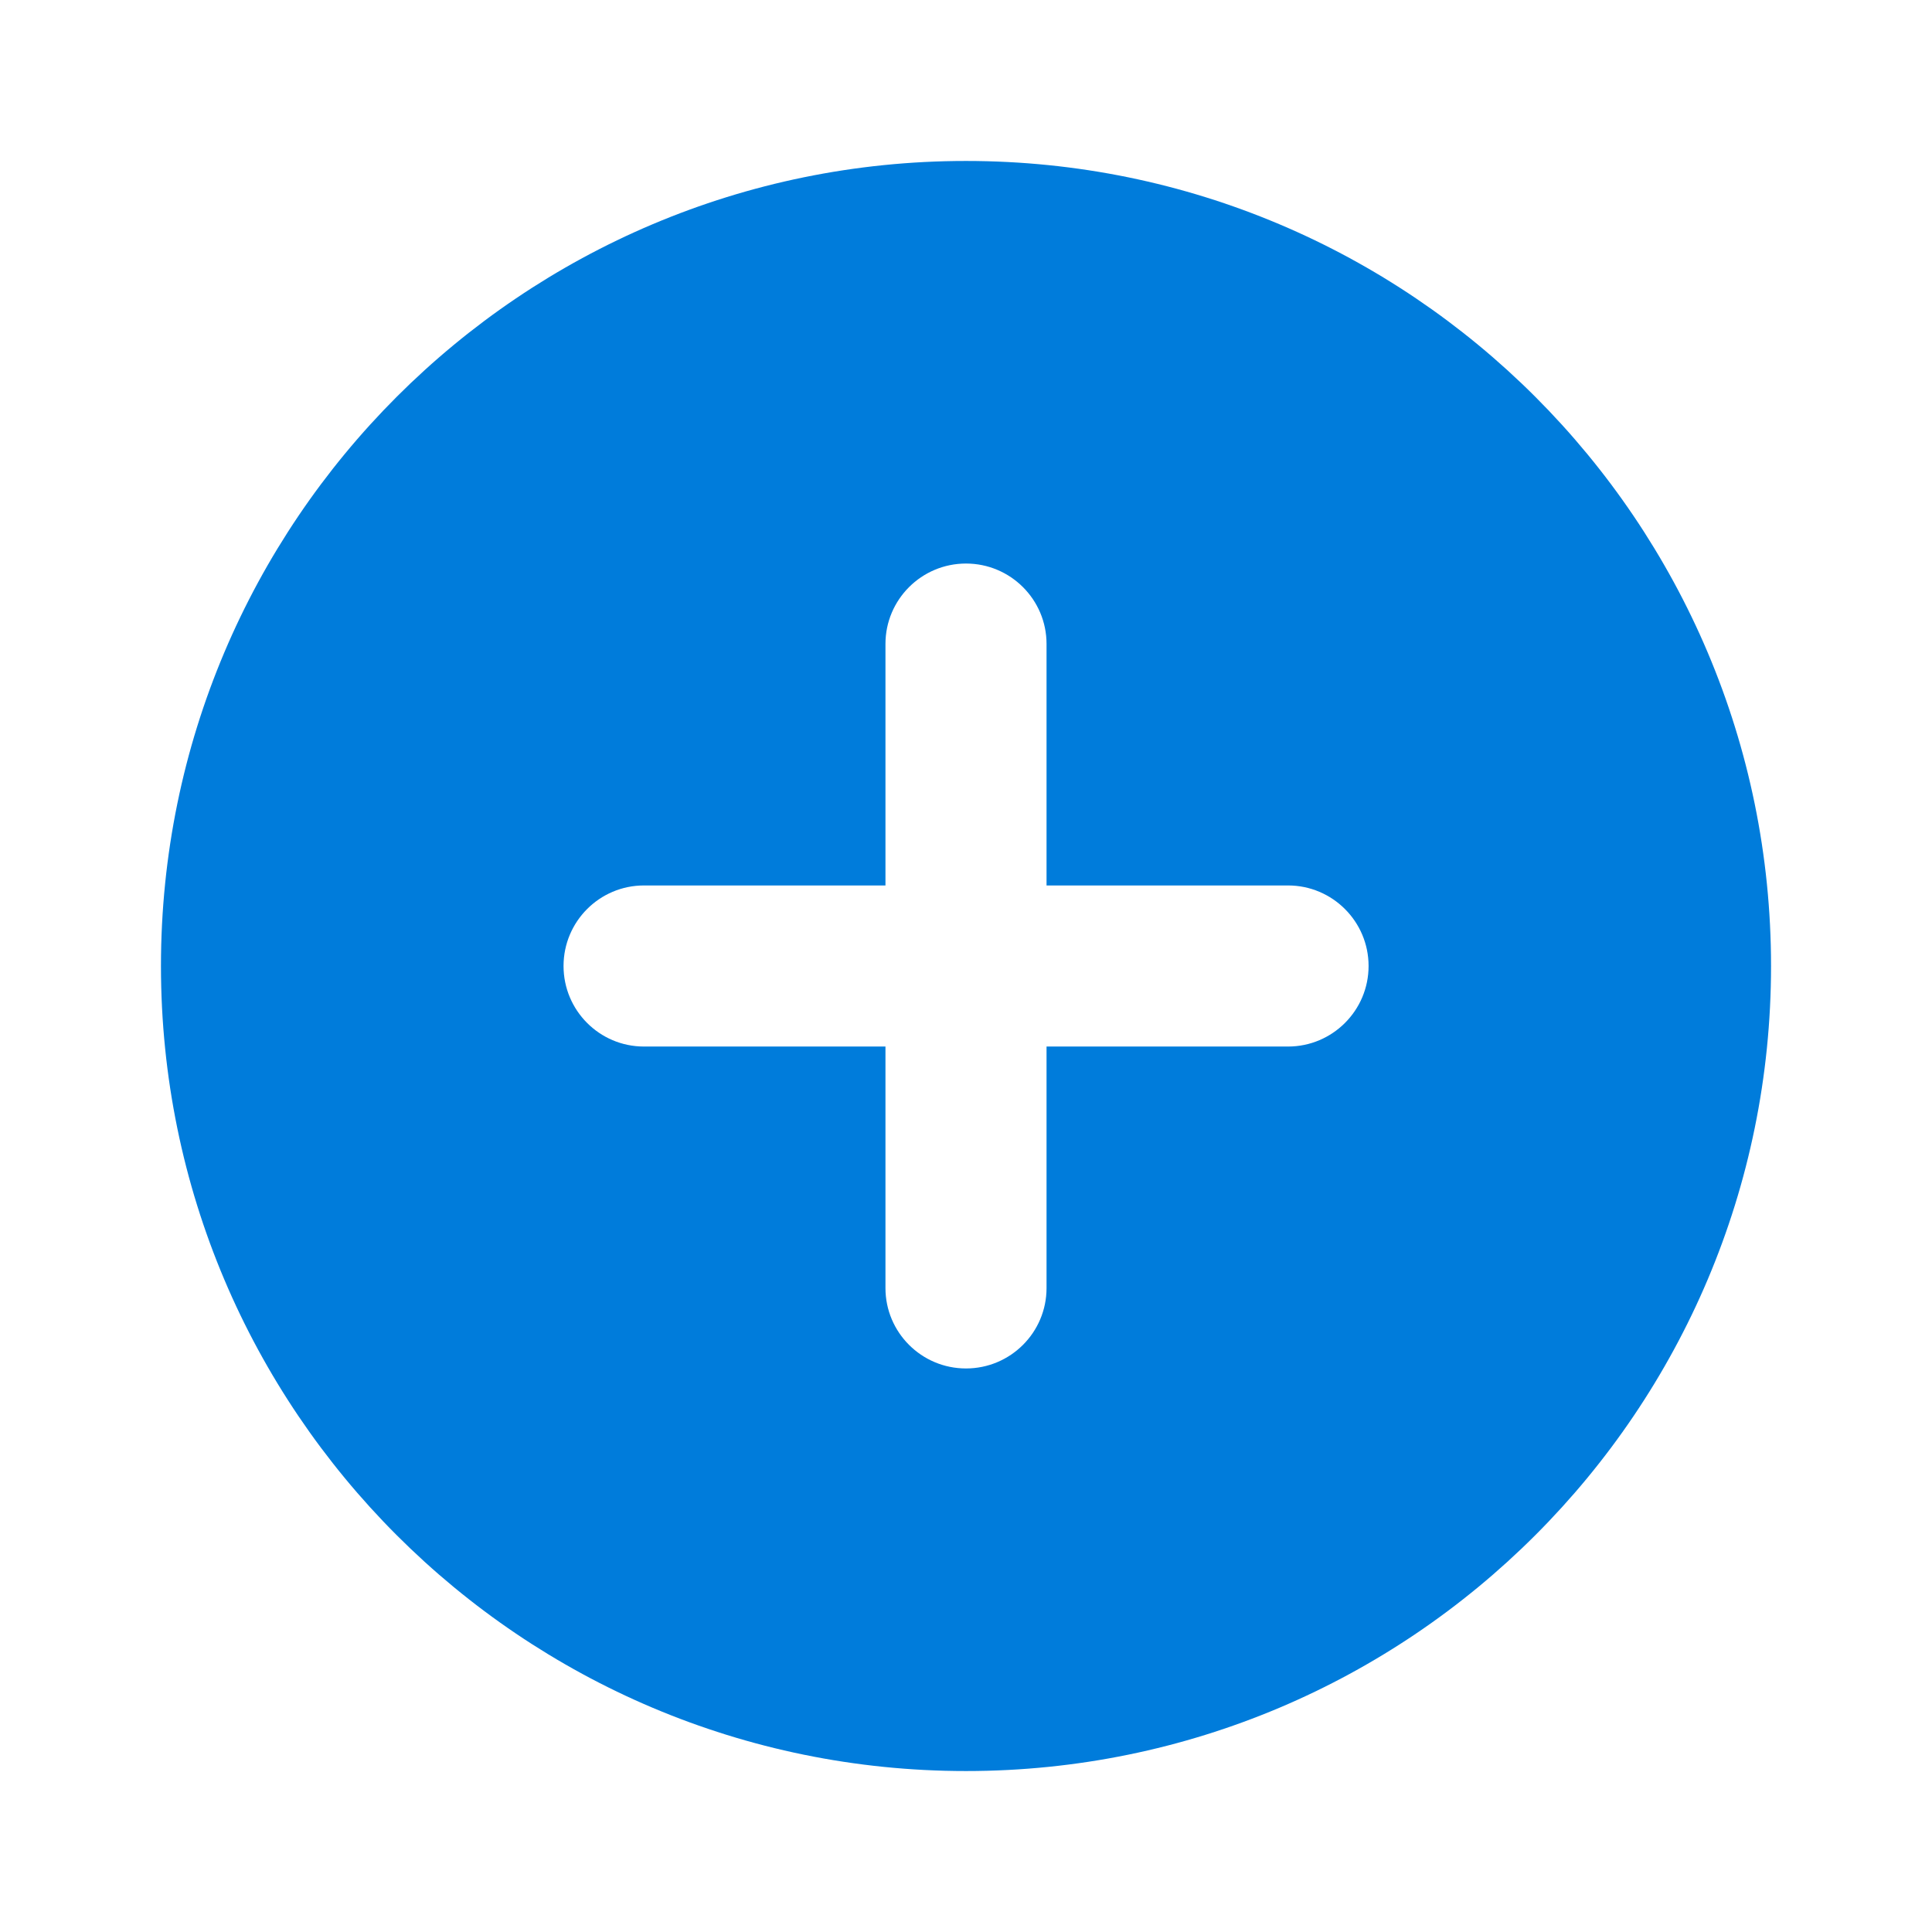 <svg width="16" height="16" viewBox="0 0 16 16" fill="none" xmlns="http://www.w3.org/2000/svg">
<path fill-rule="evenodd" clip-rule="evenodd" d="M14.667 8C14.667 11.682 11.682 14.667 8 14.667C4.318 14.667 1.333 11.682 1.333 8C1.333 4.318 4.318 1.333 8 1.333C11.682 1.333 14.667 4.318 14.667 8ZM8 4.667C8.368 4.667 8.667 4.965 8.667 5.333L8.667 7.333H10.667C11.035 7.333 11.334 7.632 11.334 8C11.334 8.368 11.035 8.667 10.667 8.667H8.667L8.667 10.667C8.667 11.035 8.368 11.333 8 11.333C7.632 11.333 7.333 11.035 7.333 10.667L7.333 8.667H5.333C4.965 8.667 4.667 8.368 4.667 8C4.667 7.632 4.965 7.333 5.333 7.333H7.333L7.333 5.333C7.333 4.965 7.632 4.667 8 4.667Z" fill="#007CDB"/>
</svg>
